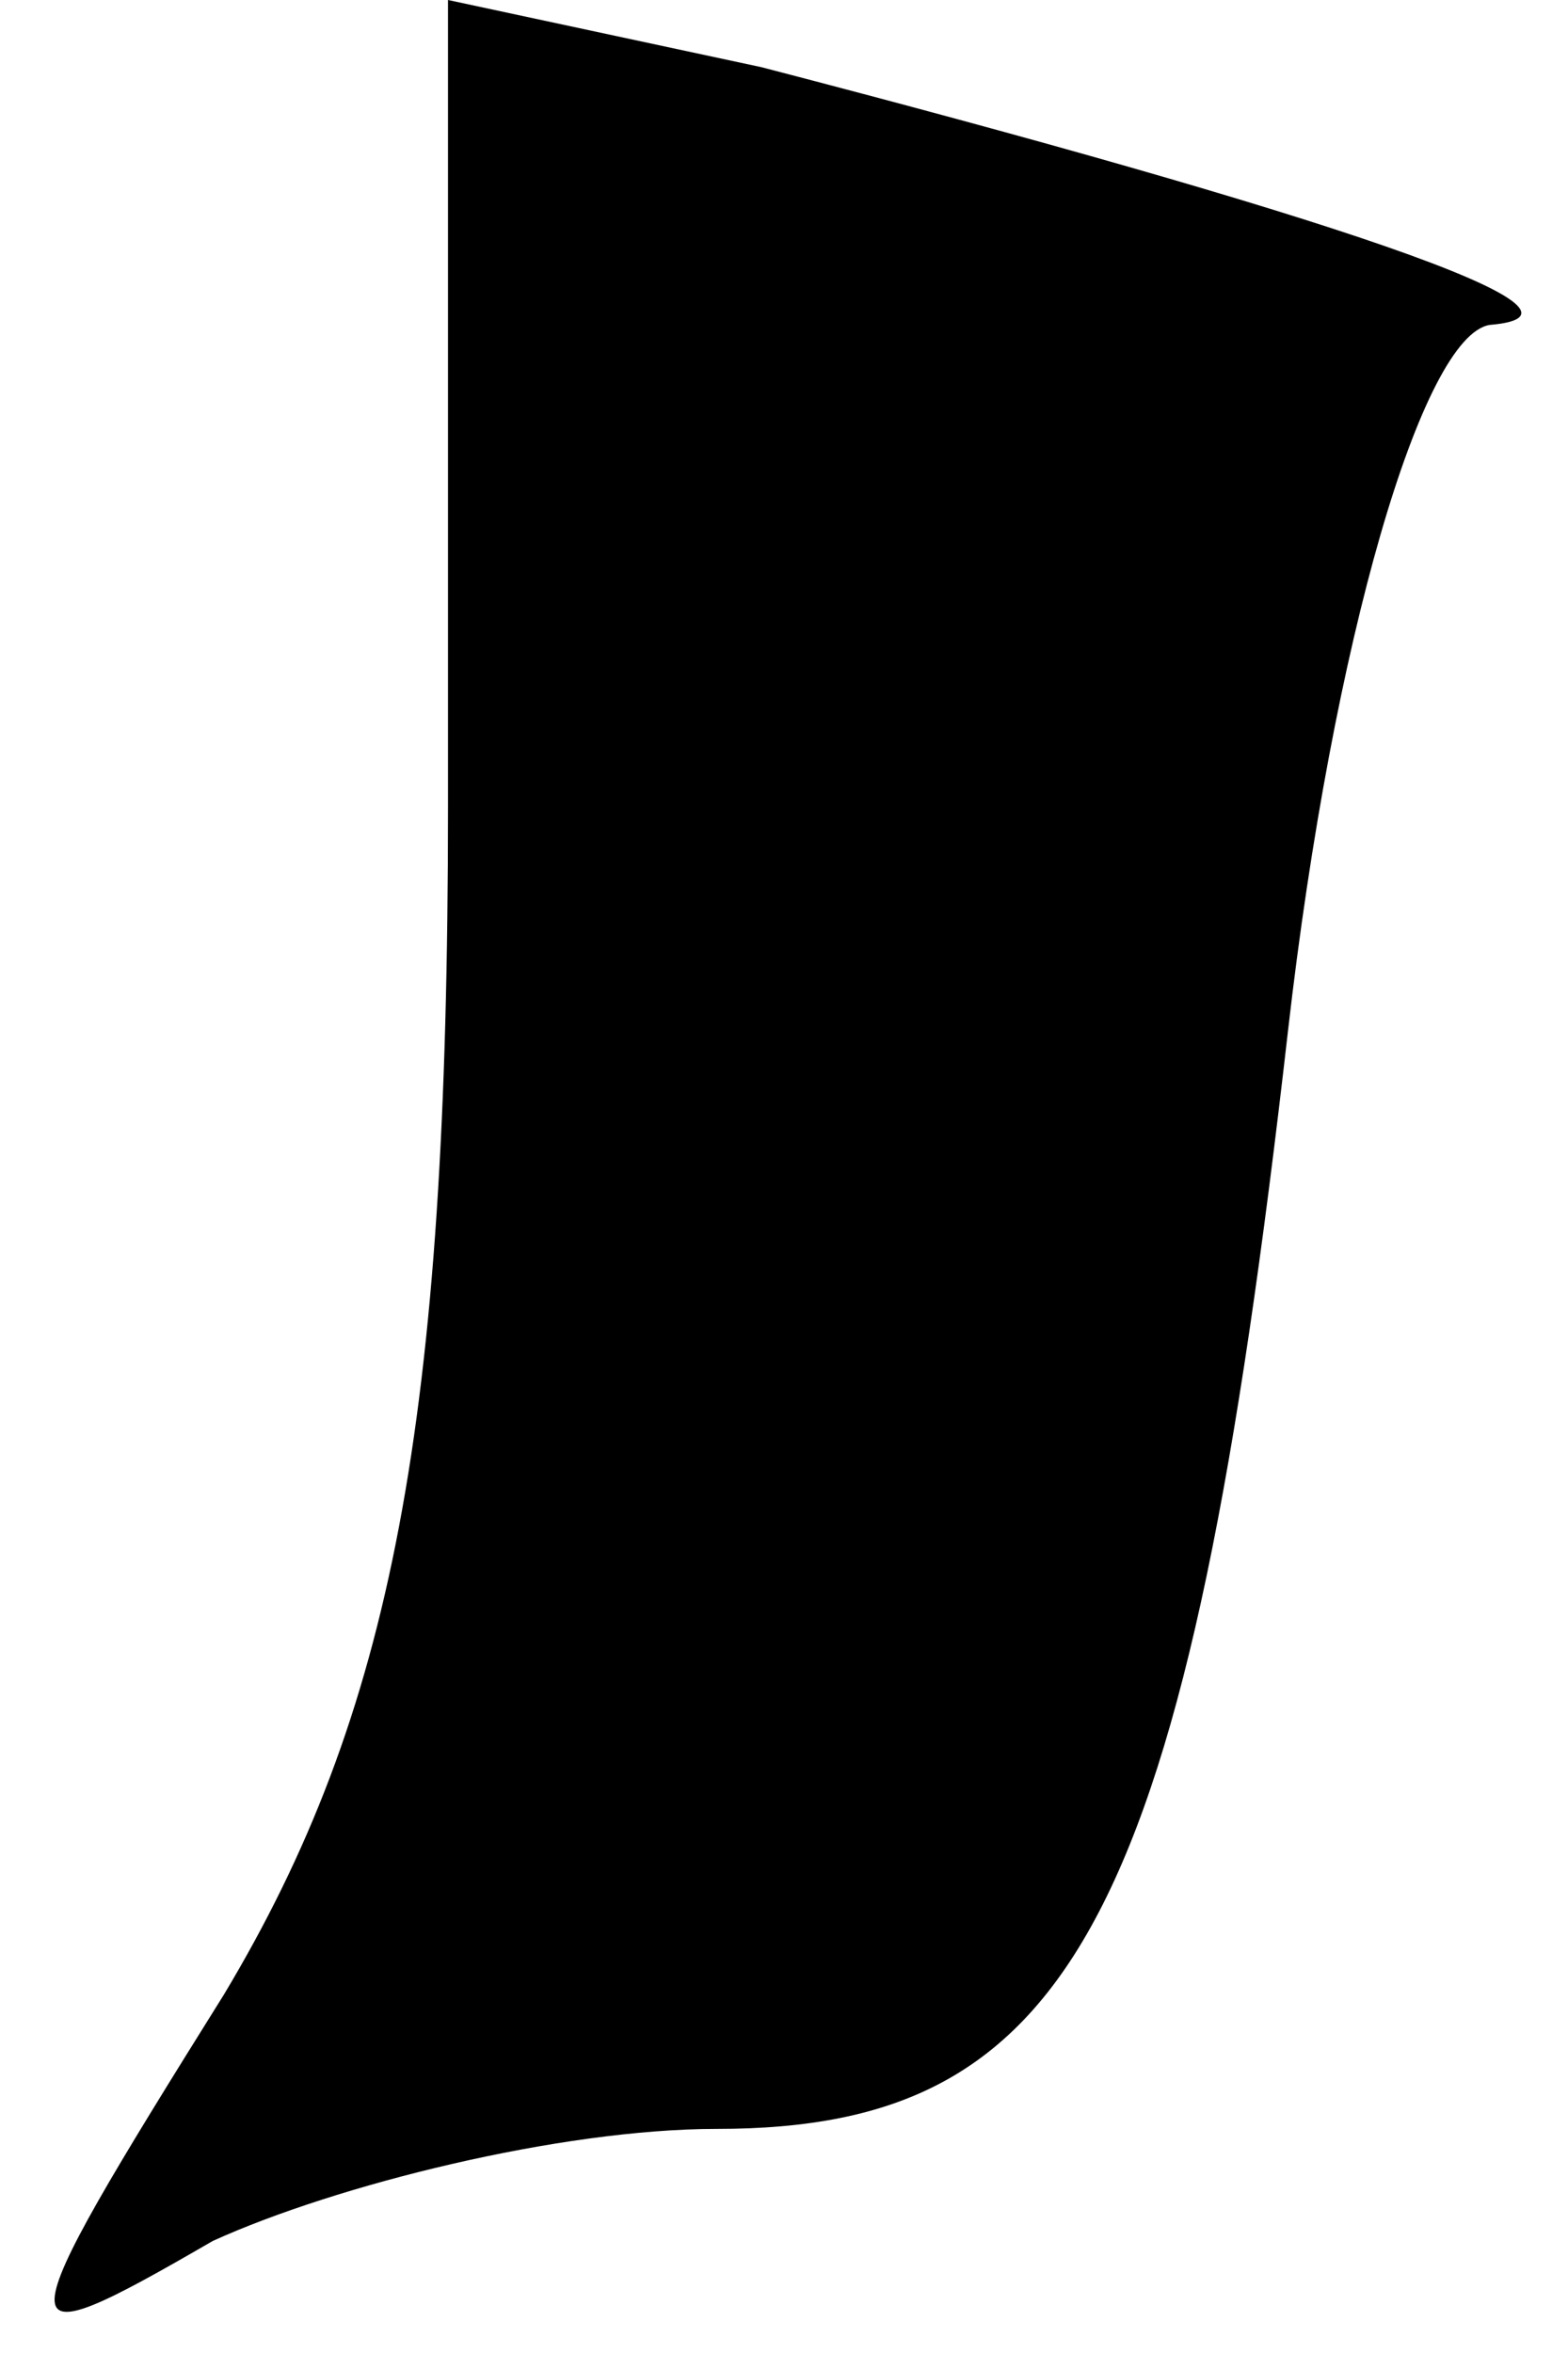 <?xml version="1.0" standalone="no"?>
<!DOCTYPE svg PUBLIC "-//W3C//DTD SVG 20010904//EN"
 "http://www.w3.org/TR/2001/REC-SVG-20010904/DTD/svg10.dtd">
<svg version="1.0" xmlns="http://www.w3.org/2000/svg"
 width="14pt" height="21pt" viewBox="0 0 14 21"
 preserveAspectRatio="xMidYMid meet">
<g transform="translate(0,21) scale(0.1,-0.1)"
fill="#000000" stroke="none">
<path fill="#000000" stroke="none" d="M40 138 c0 -55 -5 -81 -20 -106 -20
-32 -20 -33 -1 -22 11 5 31 10 45 10 32 0 42 19 51 98 4 35 12 62 18 63 12 1
-15 10 -65 23 l-28 6 0 -72z"/>
</g>
</svg>
